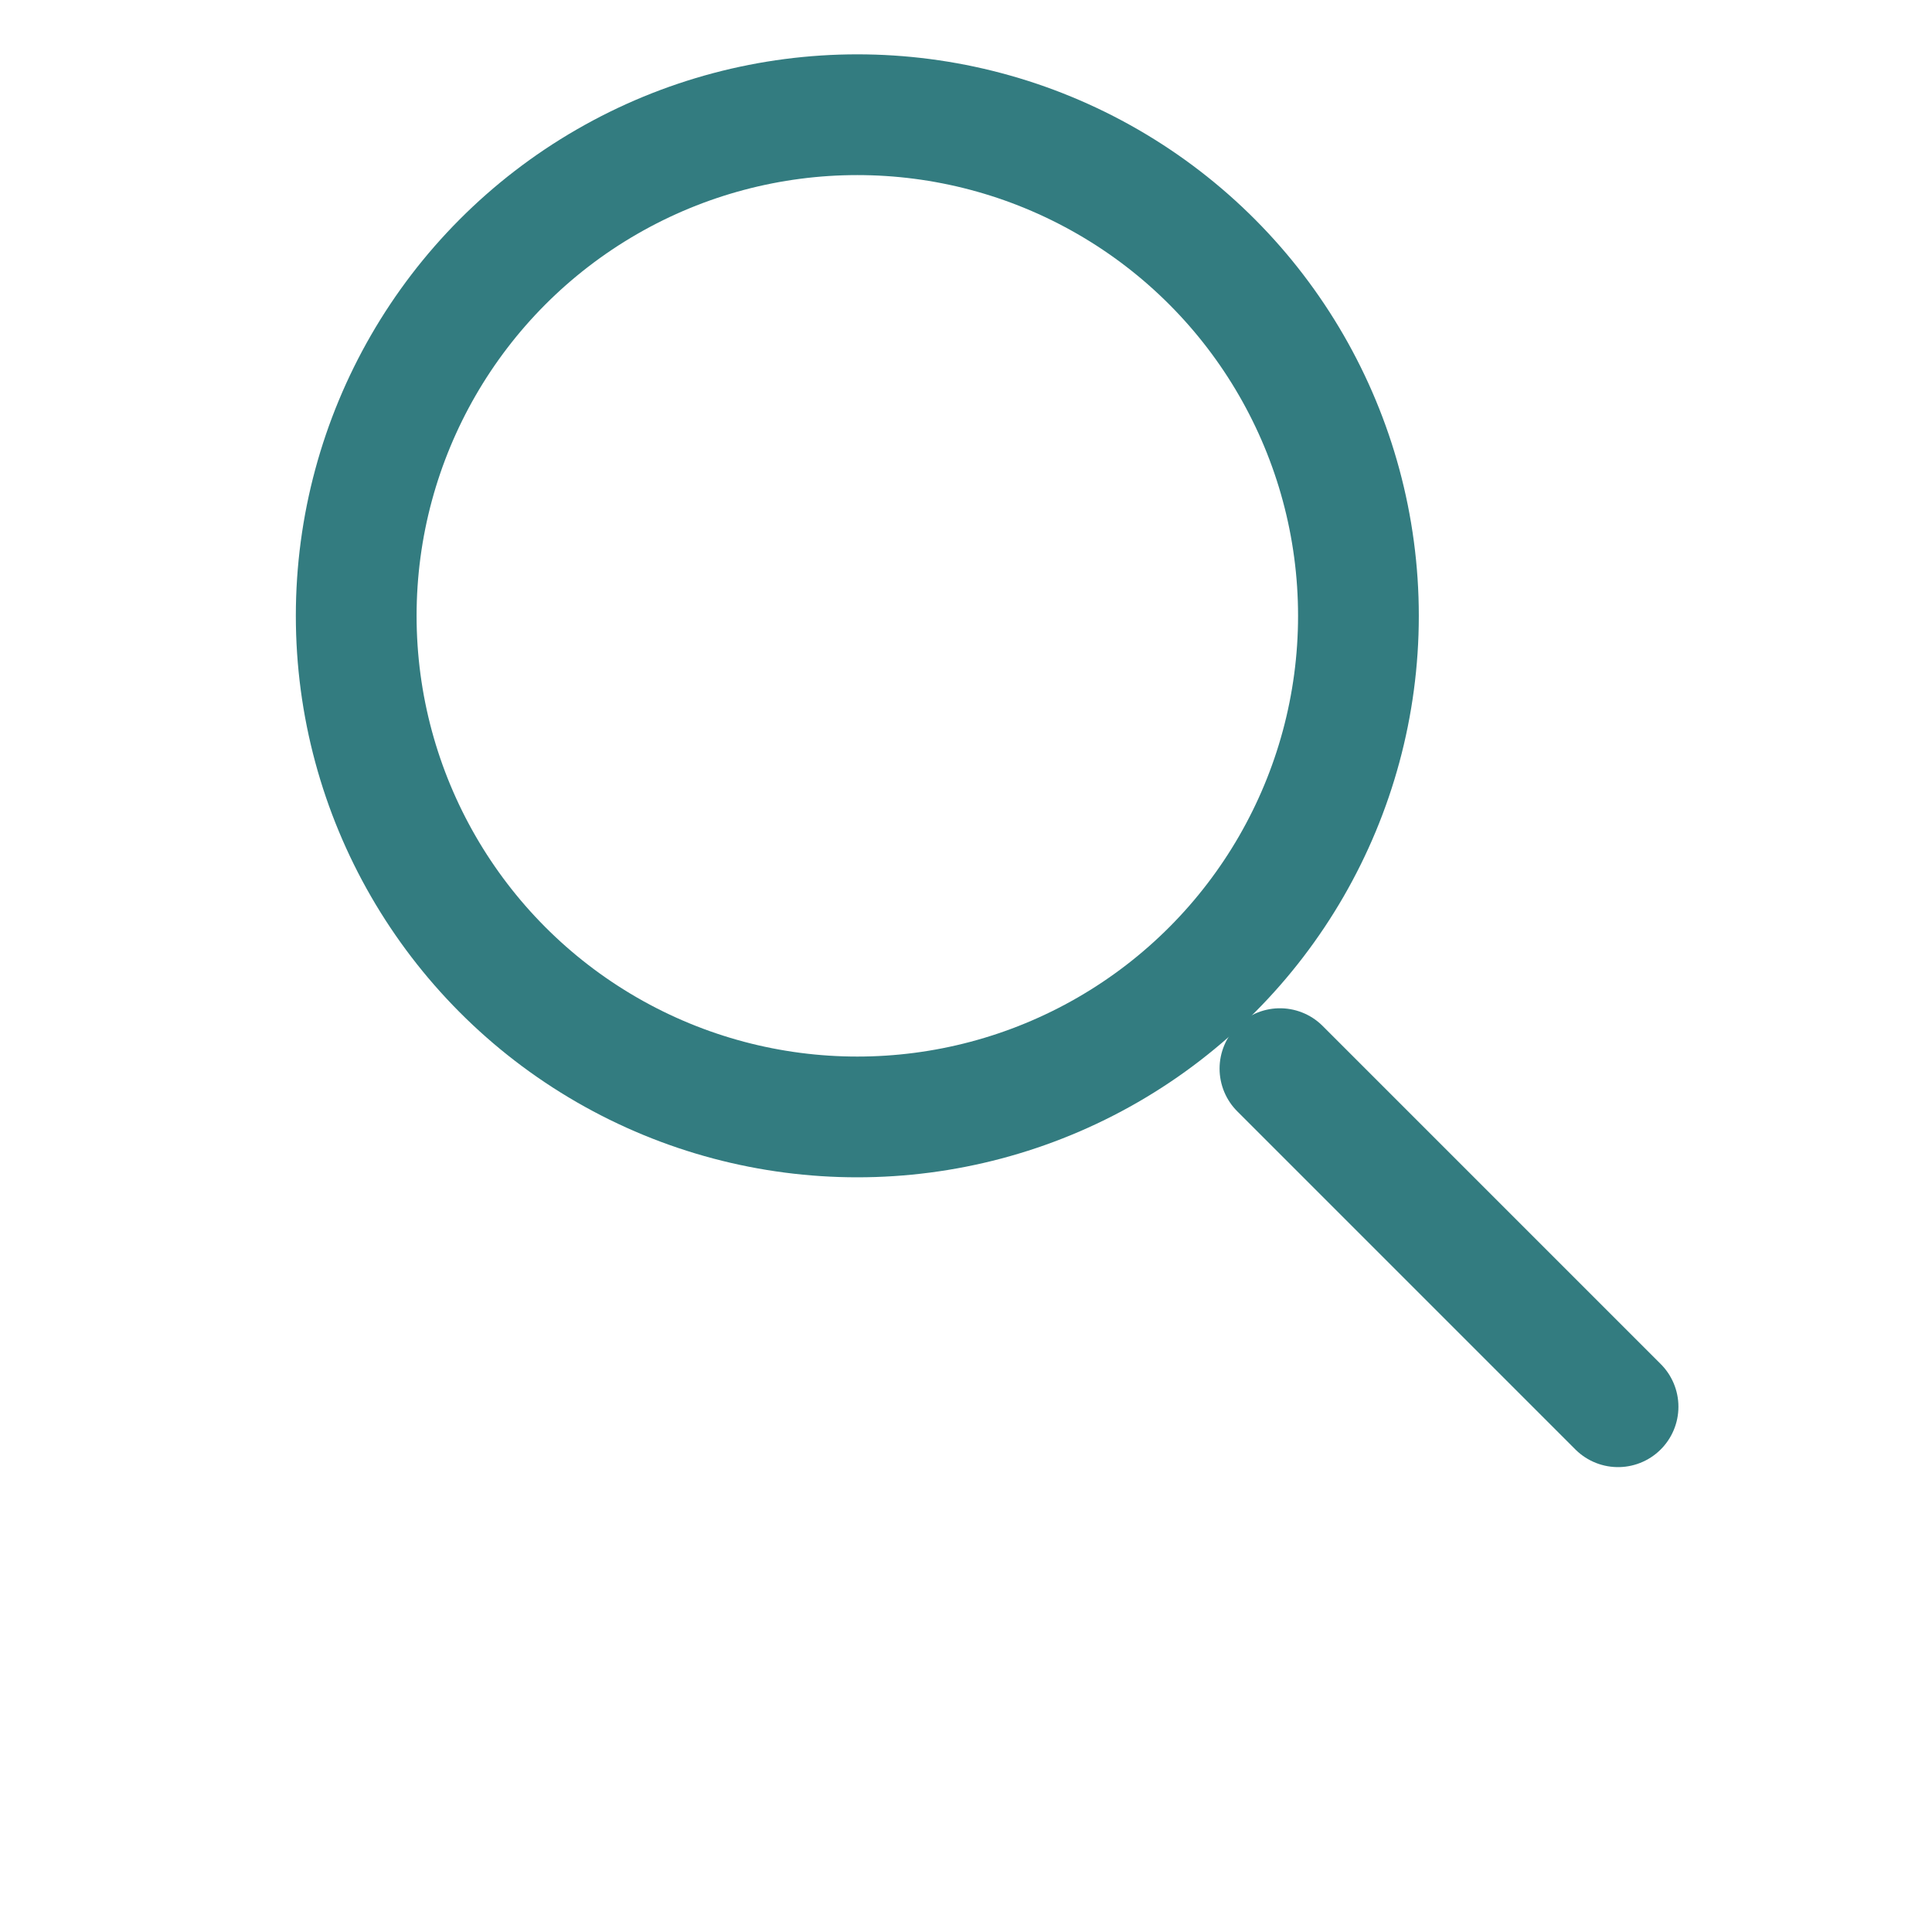<?xml version="1.0" encoding="utf-8"?>
<!-- Generator: Adobe Illustrator 25.4.1, SVG Export Plug-In . SVG Version: 6.00 Build 0)  -->
<svg version="1.1" id="圖層_1" xmlns="http://www.w3.org/2000/svg" xmlns:xlink="http://www.w3.org/1999/xlink" x="0px" y="0px"
	 viewBox="0 0 32 32" style="enable-background:new 0 0 32 32;" xml:space="preserve">
<style type="text/css">
	.st0{clip-path:url(#SVGID_00000117652608217701444620000011538388194668253624_);}
	.st1{fill:none;stroke:#337C80;stroke-width:2;stroke-miterlimit:10;}
	.st2{fill:none;stroke:#337C80;stroke-width:2;stroke-linecap:round;stroke-linejoin:round;stroke-miterlimit:10;}
</style>
<g>
	<defs>
		<rect id="SVGID_1_" x="1" y="-3.1" width="32.7" height="32.7"/>
	</defs>
	<clipPath id="SVGID_00000039816619628065739170000008166725267727853715_">
		<use xlink:href="#SVGID_1_"  style="overflow:visible;"/>
	</clipPath>
	<g style="clip-path:url(#SVGID_00000039816619628065739170000008166725267727853715_);">
		<ellipse class="st1" cx="14.2" cy="10.2" rx="8.3" ry="8.3"/>
		<line class="st2" x1="21.2" y1="17.7" x2="26.8" y2="23.3"/>
	</g>
</g>
</svg>
